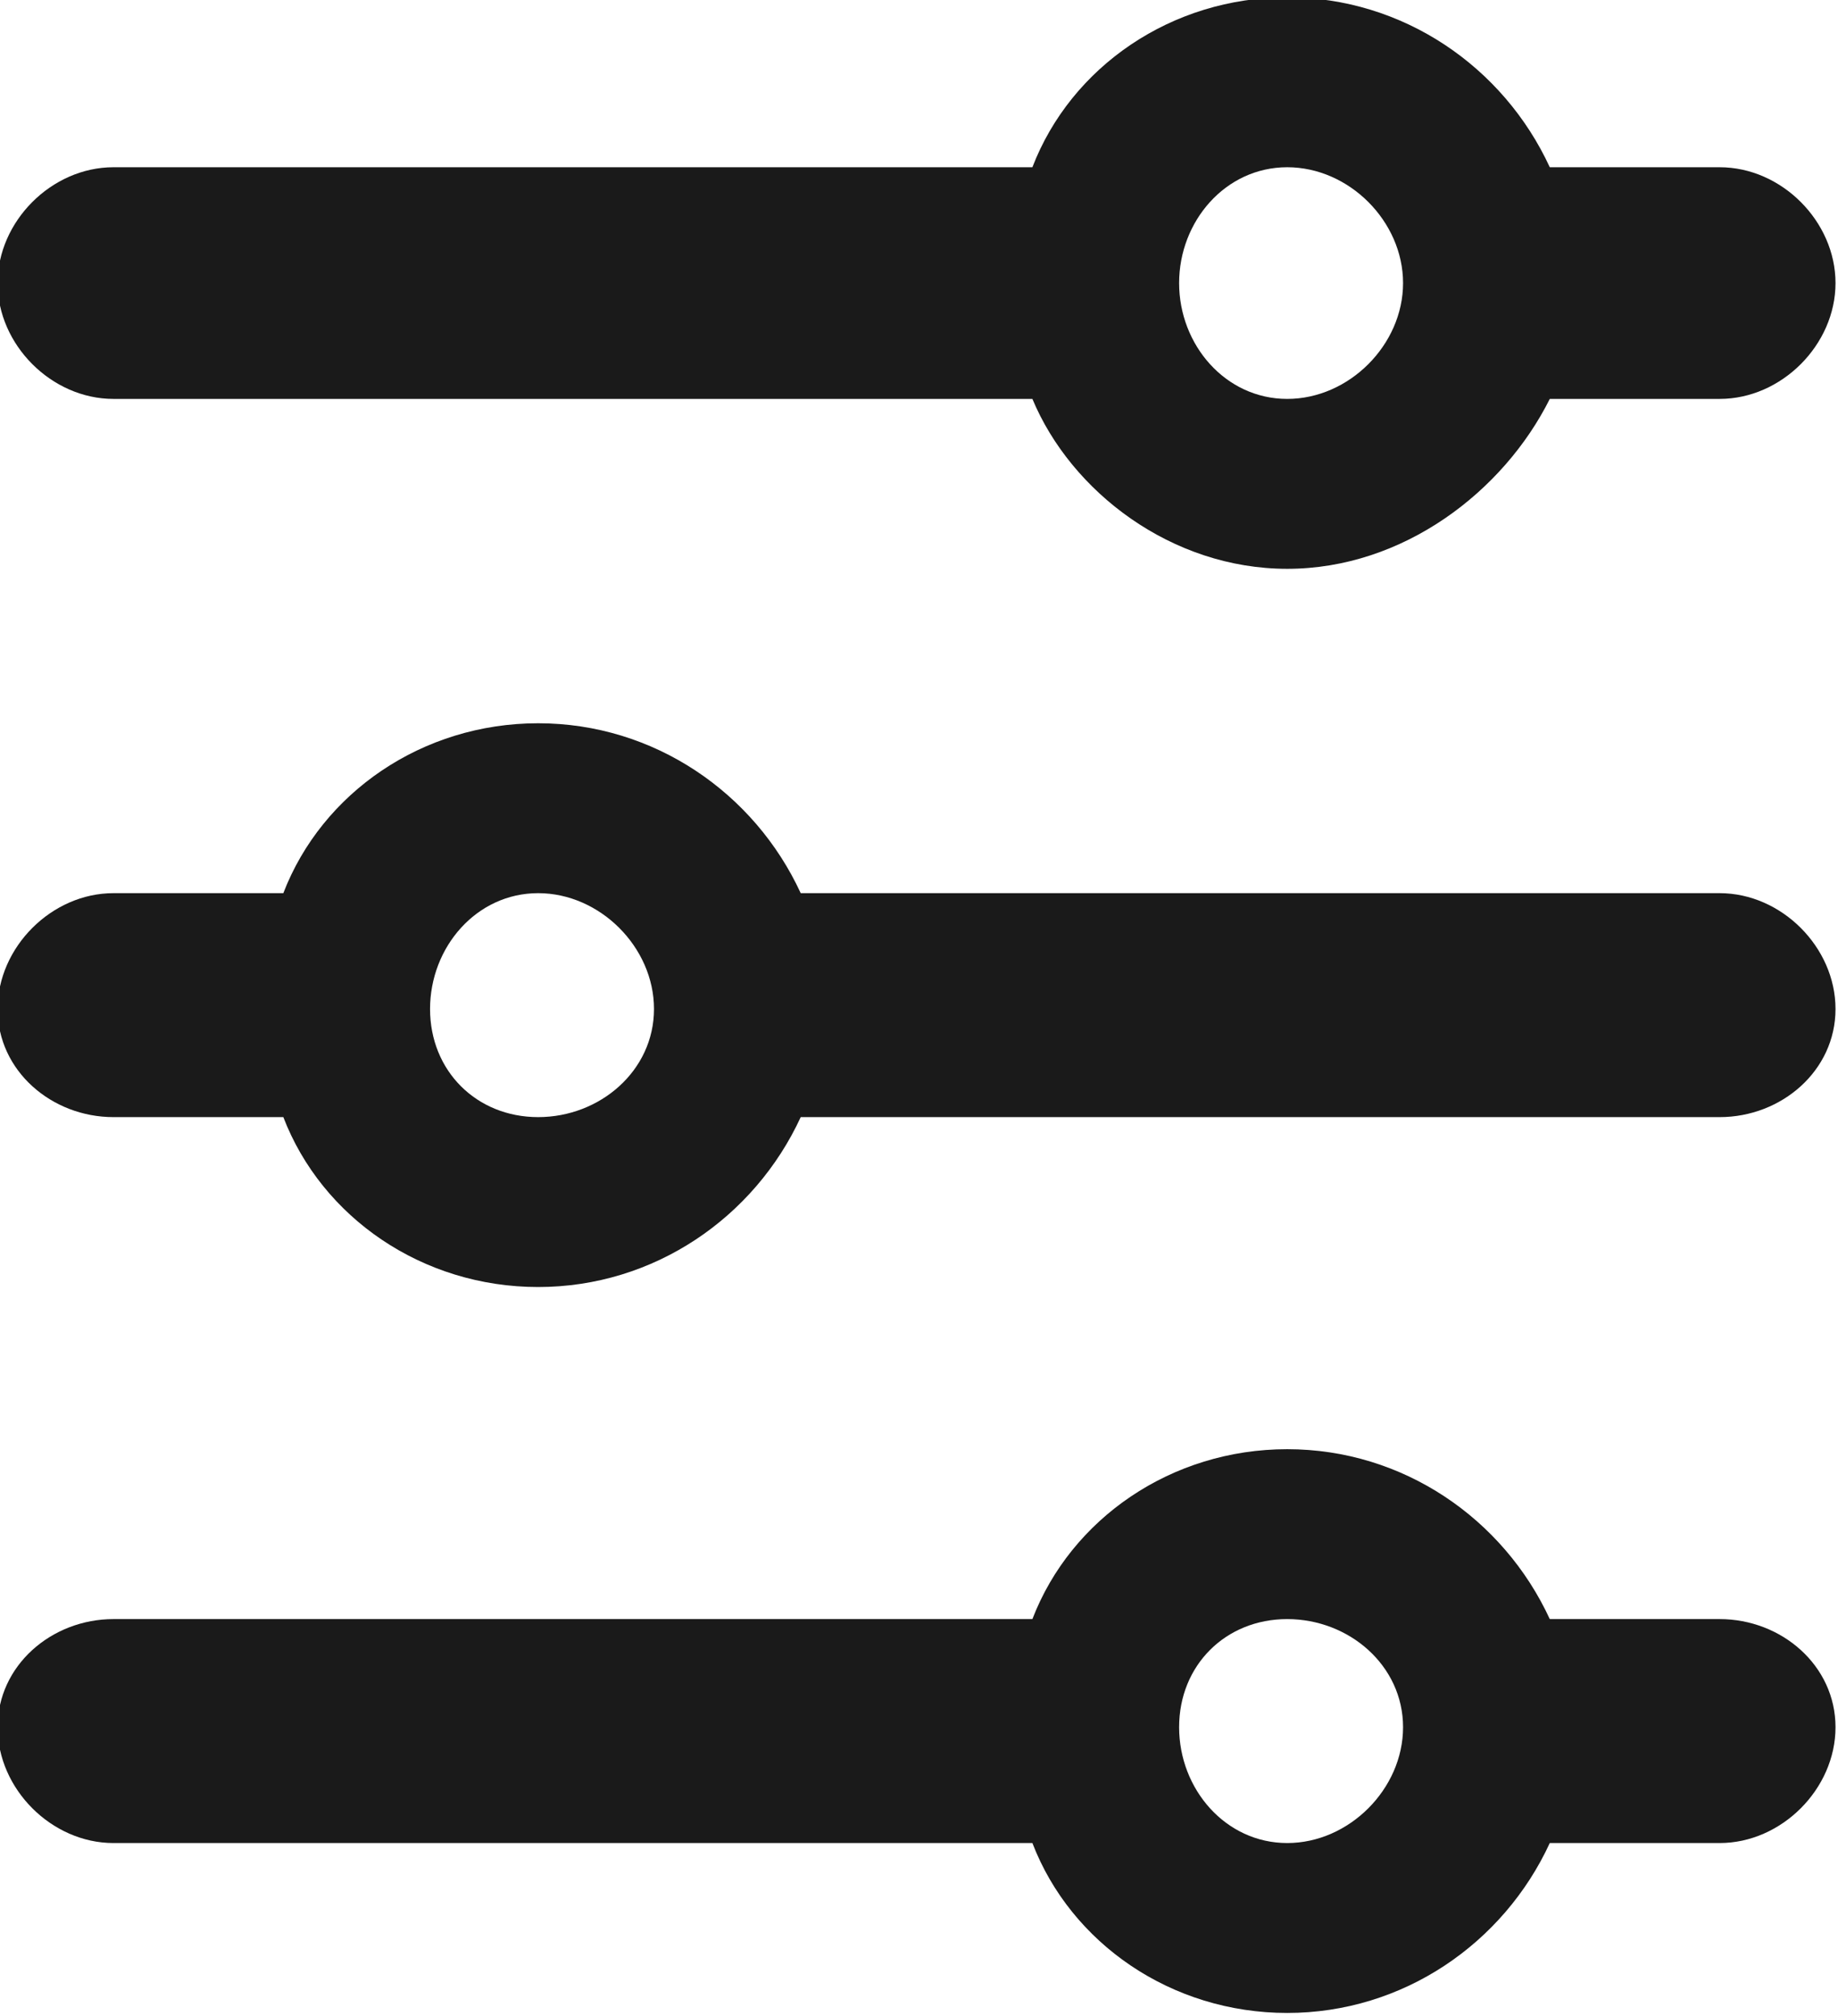 <?xml version="1.0" encoding="UTF-8" standalone="no"?>
<svg
   xmlns:dc="http://purl.org/dc/elements/1.1/"
   xmlns:cc="http://creativecommons.org/ns#"
   xmlns:rdf="http://www.w3.org/1999/02/22-rdf-syntax-ns#"
   xmlns:svg="http://www.w3.org/2000/svg"
   xmlns="http://www.w3.org/2000/svg"
   xmlns:sodipodi="http://sodipodi.sourceforge.net/DTD/sodipodi-0.dtd"
   xmlns:inkscape="http://www.inkscape.org/namespaces/inkscape"
   xml:space="preserve"
   width="12.798mm"
   height="14.035mm"
   version="1.1"
   style="clip-rule:evenodd;fill-rule:evenodd;image-rendering:optimizeQuality;shape-rendering:geometricPrecision;text-rendering:geometricPrecision"
   viewBox="0 0 1279.79 1403.467"
   id="svg10"
   sodipodi:docname="IconFilterBlack.svg"
   inkscape:version="1.0.1 (3bc2e813f5, 2020-09-07)"><sodipodi:namedview
   pagecolor="#ffffff"
   bordercolor="#666666"
   borderopacity="1"
   objecttolerance="10"
   gridtolerance="10"
   guidetolerance="10"
   inkscape:pageopacity="0"
   inkscape:pageshadow="2"
   inkscape:window-width="1920"
   inkscape:window-height="1001"
   id="namedview12"
   showgrid="false"
   inkscape:zoom="1.2968776"
   inkscape:cx="86.307019"
   inkscape:cy="59.396298"
   inkscape:window-x="-9"
   inkscape:window-y="-9"
   inkscape:window-maximized="1"
   inkscape:current-layer="svg10" />
 <defs
   id="defs4">
  <style
   type="text/css"
   id="style2">
   <![CDATA[
    .fil0 {fill:#1A1A1A}
   ]]>
  </style>
 </defs>
 <g
   id="Layer_x0020_1"
   transform="matrix(5.377,0,0,5.377,-33247.66,-37076.277)">
  <path
   class="fil0"
   d="m 6350,6895 c 15,0 28,9 34,22 h 22 c 8,0 15,7 15,15 0,8 -7,15 -15,15 h -22 c -6,12 -19,22 -34,22 -15,0 -28,-10 -33,-22 h -119 c -8,0 -15,-7 -15,-15 0,-8 7,-15 15,-15 h 119 c 5,-13 18,-22 33,-22 z m -97,94 c -15,0 -28,9 -33,22 h -22 c -8,0 -15,7 -15,15 0,8 7,14 15,14 h 22 c 5,13 18,22 33,22 15,0 28,-9 34,-22 h 119 c 8,0 15,-6 15,-14 0,-8 -7,-15 -15,-15 h -119 c -6,-13 -19,-22 -34,-22 z m 0,22 c -8,0 -14,7 -14,15 0,8 6,14 14,14 8,0 15,-6 15,-14 0,-8 -7,-15 -15,-15 z m 97,72 c 15,0 28,9 34,22 h 22 c 8,0 15,6 15,14 0,8 -7,15 -15,15 h -22 c -6,13 -19,22 -34,22 -15,0 -28,-9 -33,-22 h -119 c -8,0 -15,-7 -15,-15 0,-8 7,-14 15,-14 h 119 c 5,-13 18,-22 33,-22 z m 0,22 c -8,0 -14,6 -14,14 0,8 6,15 14,15 8,0 15,-7 15,-15 0,-8 -7,-14 -15,-14 z m -14,-173 c 0,8 6,15 14,15 8,0 15,-7 15,-15 0,-8 -7,-15 -15,-15 -8,0 -14,7 -14,15 z"
   id="path7" />
 </g>
</svg>
